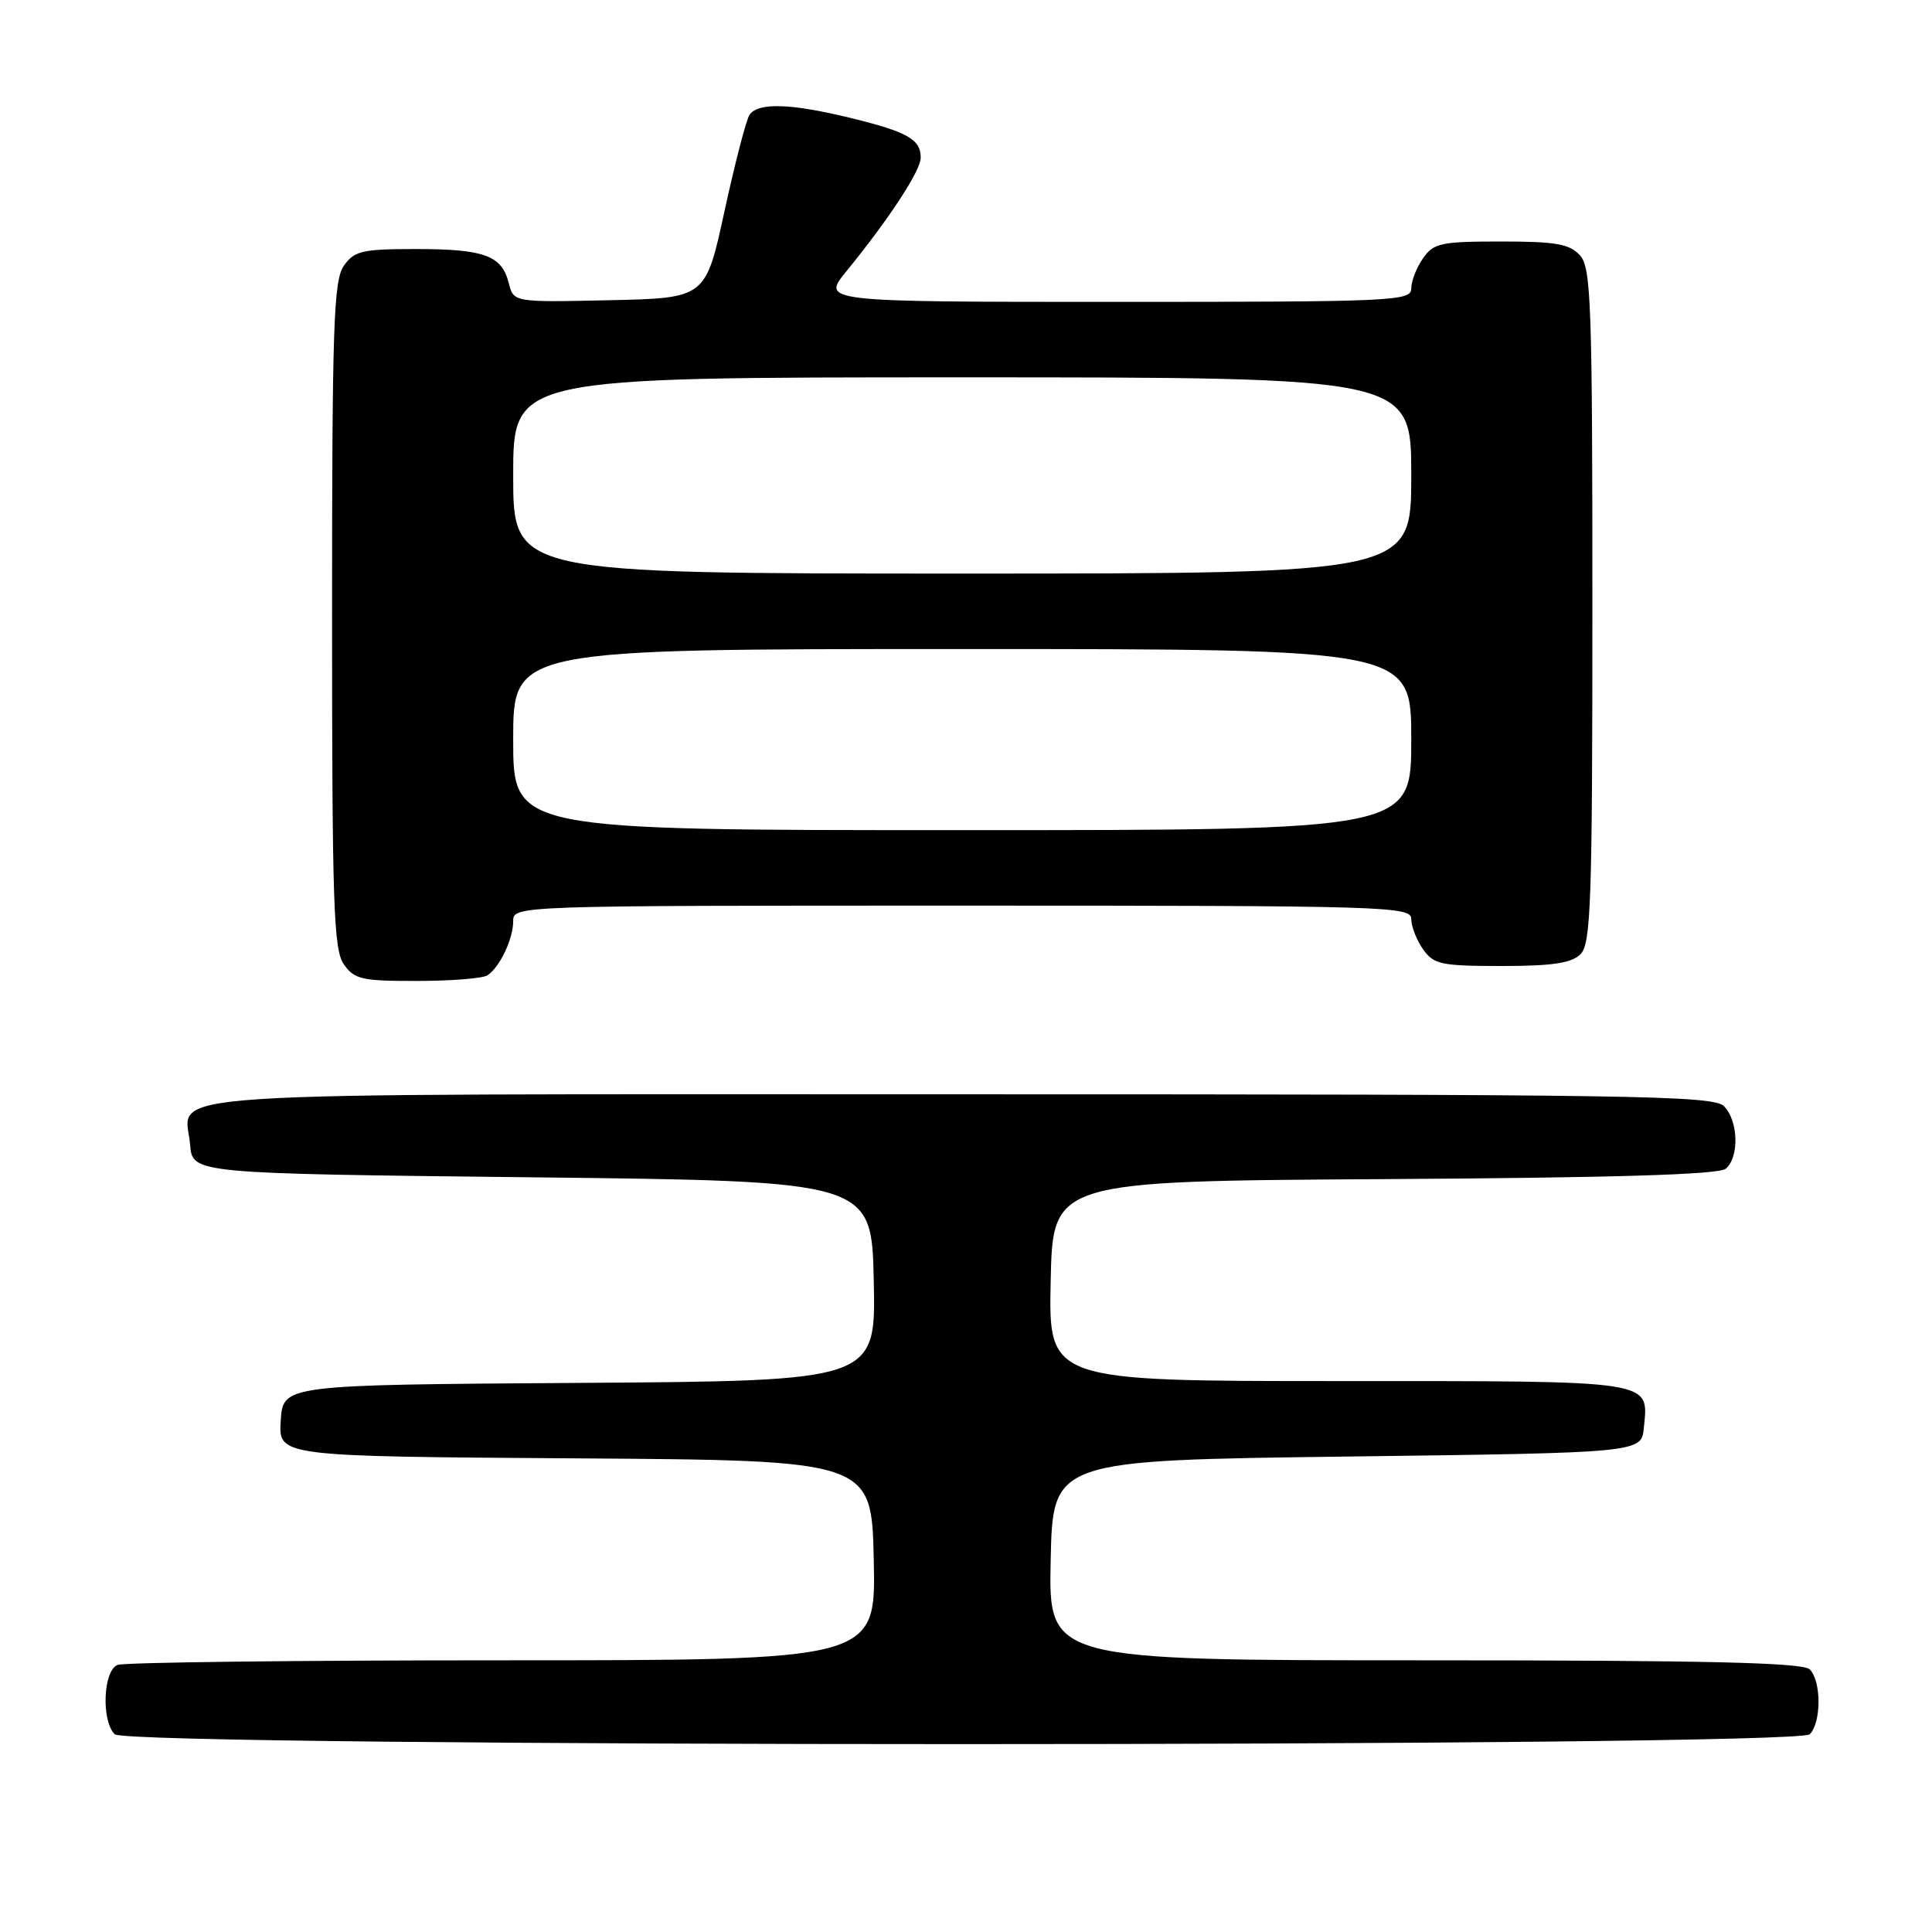<?xml version="1.0" encoding="UTF-8" standalone="no"?>
<!DOCTYPE svg PUBLIC "-//W3C//DTD SVG 1.1//EN" "http://www.w3.org/Graphics/SVG/1.1/DTD/svg11.dtd" >
<svg xmlns="http://www.w3.org/2000/svg" xmlns:xlink="http://www.w3.org/1999/xlink" version="1.1" viewBox="0 0 256 256">
 <g >
 <path fill="currentColor"
d=" M 239.80 229.80 C 241.35 228.25 241.35 222.75 239.80 221.20 C 238.90 220.30 226.19 220.00 188.77 220.00 C 138.94 220.00 138.94 220.00 139.22 206.75 C 139.50 193.50 139.50 193.50 178.50 193.00 C 217.50 192.50 217.50 192.50 217.82 189.18 C 218.43 182.81 219.65 183.00 177.35 183.00 C 138.94 183.00 138.94 183.00 139.22 169.75 C 139.50 156.50 139.50 156.50 183.41 156.24 C 213.80 156.06 227.73 155.64 228.66 154.87 C 230.49 153.35 230.35 148.49 228.43 146.57 C 227.02 145.16 216.45 145.00 127.05 145.00 C 16.53 145.00 24.59 144.47 25.19 151.68 C 25.50 155.50 25.50 155.50 70.50 156.00 C 115.50 156.50 115.50 156.50 115.78 169.74 C 116.06 182.98 116.06 182.98 76.78 183.24 C 37.50 183.50 37.50 183.50 37.20 188.24 C 36.89 192.98 36.89 192.98 76.20 193.24 C 115.50 193.50 115.50 193.50 115.78 206.75 C 116.06 220.00 116.06 220.00 66.61 220.00 C 39.41 220.00 16.45 220.27 15.58 220.61 C 13.67 221.34 13.40 228.00 15.20 229.80 C 16.94 231.54 238.06 231.54 239.80 229.80 Z  M 64.60 129.23 C 66.23 128.14 68.00 124.42 68.00 122.07 C 68.00 120.00 68.04 120.00 127.50 120.00 C 183.85 120.00 187.00 120.09 187.00 121.78 C 187.00 122.76 187.70 124.56 188.56 125.78 C 189.97 127.79 190.95 128.00 198.99 128.00 C 205.72 128.00 208.24 127.62 209.43 126.43 C 210.81 125.05 211.00 119.47 211.00 80.26 C 211.00 40.16 210.83 35.47 209.35 33.83 C 207.98 32.32 206.15 32.00 198.90 32.00 C 190.95 32.00 189.96 32.21 188.56 34.22 C 187.70 35.44 187.00 37.24 187.00 38.22 C 187.00 39.90 184.70 40.00 147.92 40.00 C 108.83 40.00 108.83 40.00 112.17 35.92 C 117.82 29.00 122.00 22.61 122.00 20.89 C 122.00 18.47 120.26 17.48 112.79 15.65 C 104.81 13.69 100.41 13.55 99.31 15.23 C 98.86 15.91 97.38 21.65 96.00 27.98 C 93.50 39.50 93.50 39.50 80.78 39.78 C 68.05 40.06 68.05 40.06 67.41 37.50 C 66.49 33.85 64.18 33.00 55.12 33.00 C 47.98 33.00 46.95 33.24 45.56 35.22 C 44.20 37.15 44.00 43.25 44.00 81.50 C 44.00 119.75 44.20 125.85 45.56 127.78 C 46.95 129.77 47.96 130.00 55.31 129.98 C 59.81 129.98 64.00 129.64 64.60 129.23 Z  M 68.00 98.00 C 68.00 86.00 68.00 86.00 127.50 86.00 C 187.00 86.00 187.00 86.00 187.00 98.00 C 187.00 110.00 187.00 110.00 127.50 110.00 C 68.00 110.00 68.00 110.00 68.00 98.00 Z  M 68.00 63.00 C 68.00 50.00 68.00 50.00 127.50 50.00 C 187.00 50.00 187.00 50.00 187.00 63.00 C 187.00 76.00 187.00 76.00 127.50 76.00 C 68.00 76.00 68.00 76.00 68.00 63.00 Z "/>
</g>
</svg>